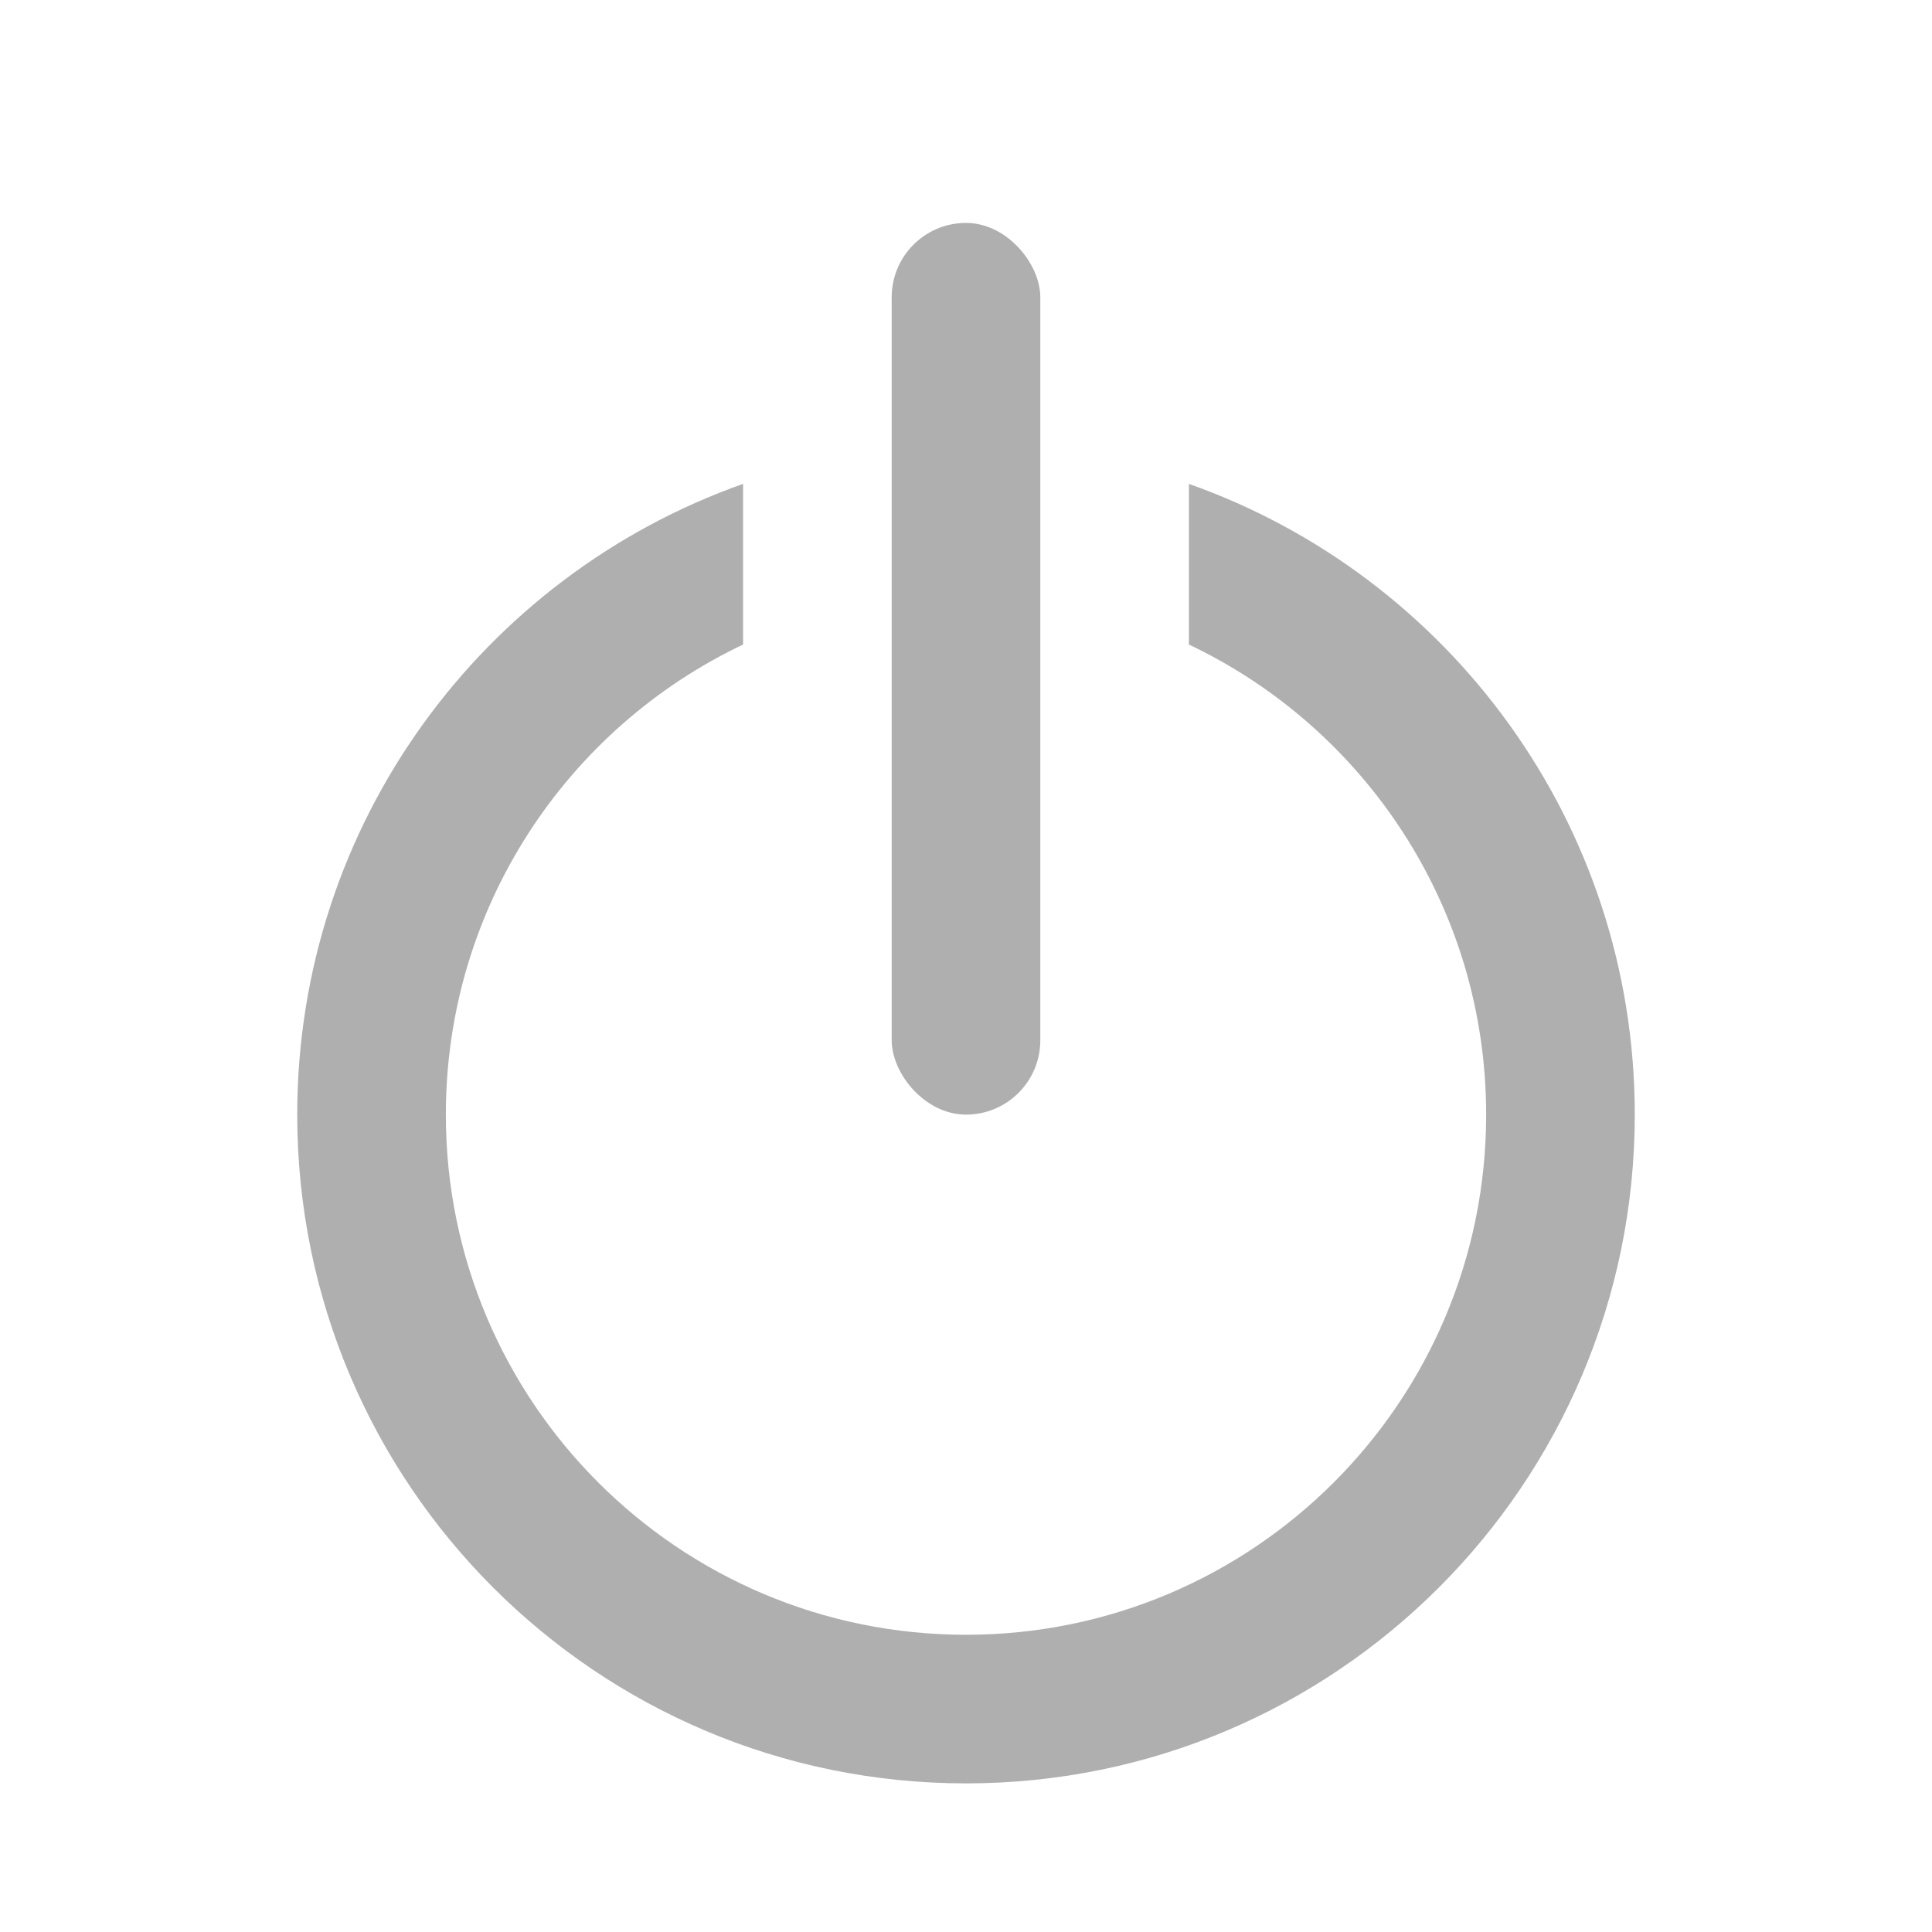 <svg width="26" height="26" viewBox="0 0 26 26" fill="none" xmlns="http://www.w3.org/2000/svg">
<path fill-rule="evenodd" clip-rule="evenodd" d="M10 6.512C6.504 7.748 4 11.081 4 15C4 19.971 8.029 24 13 24C17.971 24 22 19.971 22 15C22 11.081 19.496 7.748 16 6.512V8.674C18.365 9.797 20 12.208 20 15C20 18.866 16.866 22 13 22C9.134 22 6 18.866 6 15C6 12.208 7.635 9.797 10 8.674V6.512Z" fill="#AFAFAF"/>
<rect x="12" y="3" width="2" height="12" rx="1" fill="#AFAFAF"/>
</svg>
